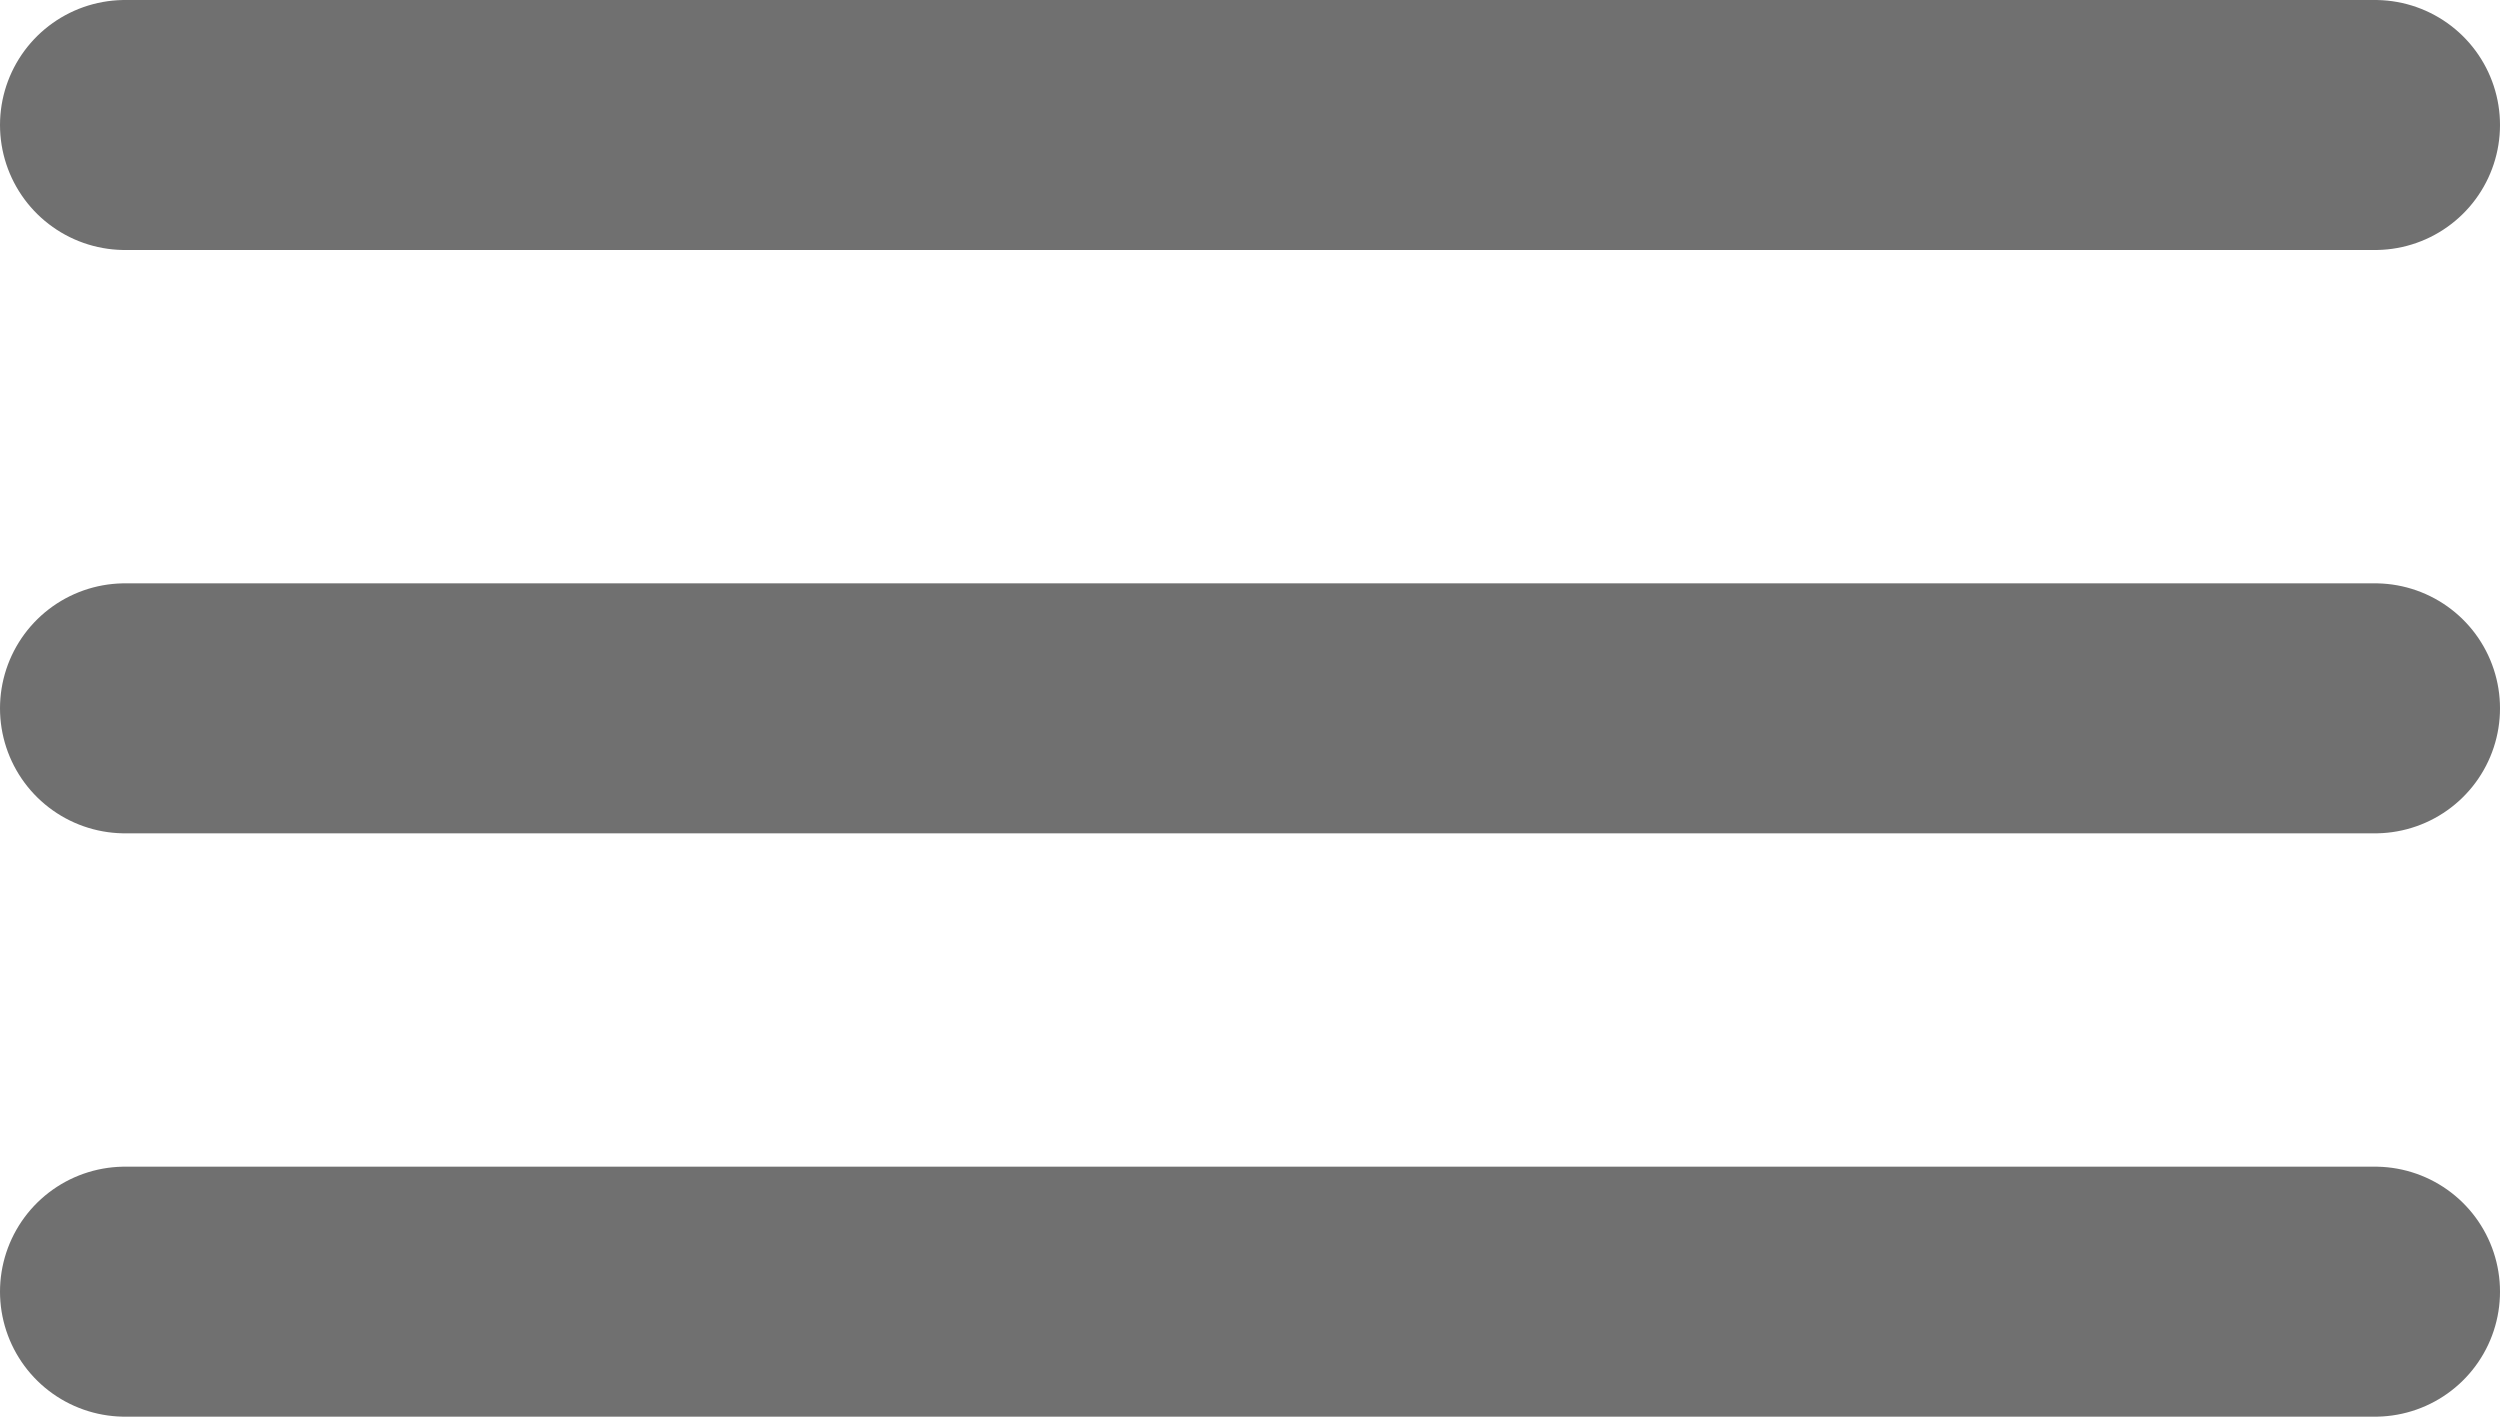 <svg xmlns="http://www.w3.org/2000/svg" width="30" height="17" viewBox="0 0 30 17">
  <g id="hamburger_menu" data-name="hamburger menu" transform="translate(-332 -7)">
    <line id="Line_1" data-name="Line 1" x2="27" transform="translate(333.5 8.5)" fill="none" stroke="#707070" stroke-linecap="round" stroke-width="3"/>
    <line id="Line_2" data-name="Line 2" x2="27" transform="translate(333.5 15.5)" fill="none" stroke="#707070" stroke-linecap="round" stroke-width="3"/>
    <line id="Line_3" data-name="Line 3" x2="27" transform="translate(333.5 22.5)" fill="none" stroke="#707070" stroke-linecap="round" stroke-width="3"/>
  </g>
</svg>
